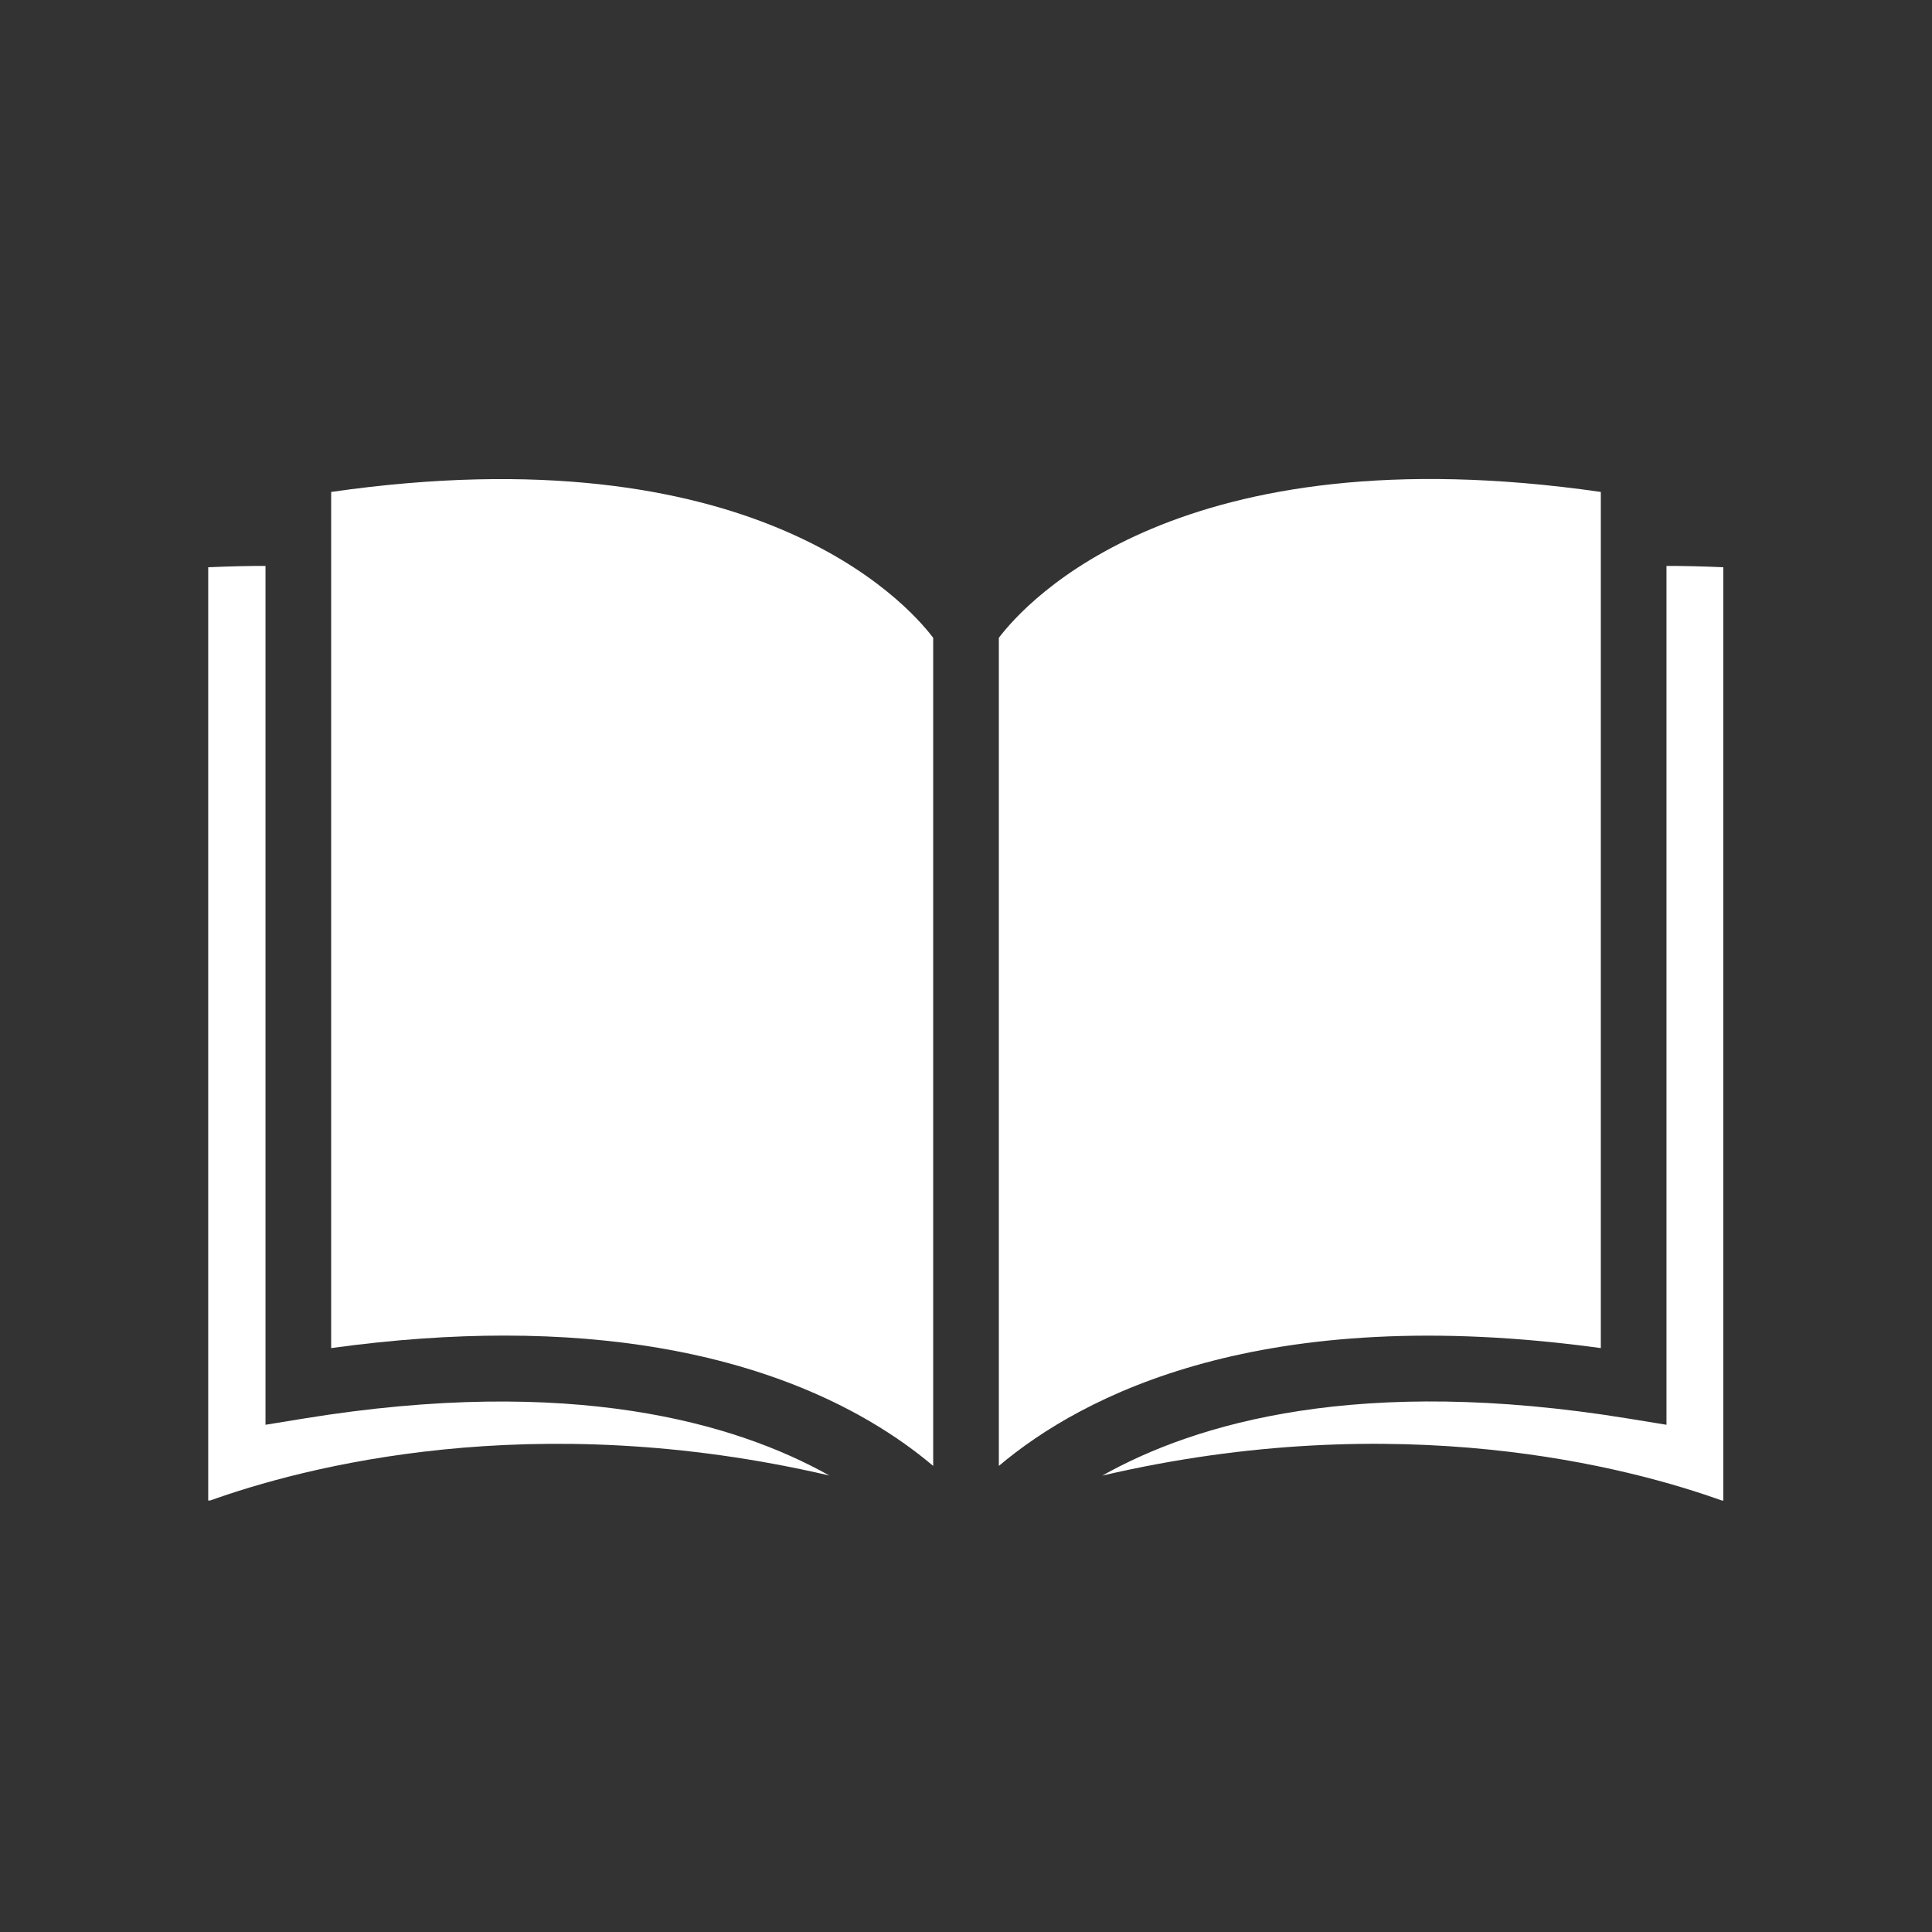 <svg xmlns="http://www.w3.org/2000/svg" xmlns:xlink="http://www.w3.org/1999/xlink" width="1080" zoomAndPan="magnify" viewBox="0 0 810 810" height="1080" preserveAspectRatio="xMidYMid meet" version="1.0"><rect x="0" y="0" width="810" height="810" fill="#333333" stroke="none"/><defs><clipPath id="d9ba317165"><path d="M 87.258 237 L 348 237 L 348 629.094 L 87.258 629.094 Z M 87.258 237 " clip-rule="nonzero"/></clipPath><clipPath id="c624e57900"><path d="M 462 237 L 722.508 237 L 722.508 629.094 L 462 629.094 Z M 462 237 " clip-rule="nonzero"/></clipPath></defs><g clip-path="url(#d9ba317165)"><path fill="#ffffff" d="M 87.297 629.387 C 127.051 615.02 223.086 589.609 347.711 618.617 C 308.316 596.543 239.668 576.434 127.285 594.738 L 111.312 597.344 L 111.312 237.277 C 104.855 237.227 96.301 237.422 87.297 237.828 L 87.297 629.387 " fill-opacity="1" fill-rule="nonzero"/></g><path fill="#ffffff" d="M 391.242 614.594 L 391.242 267.402 C 379.934 252.457 315.465 180.902 138.84 206.246 L 138.84 565.191 C 165.289 561.551 189.449 559.949 211.434 559.949 C 307.672 559.949 362.785 590.523 391.242 614.594 " fill-opacity="1" fill-rule="nonzero"/><g clip-path="url(#c624e57900)"><path fill="#ffffff" d="M 722.691 629.387 L 722.691 237.828 C 713.684 237.43 705.129 237.234 698.68 237.277 L 698.68 597.344 L 682.703 594.738 C 570.133 576.379 501.48 596.535 462.133 618.652 C 586.793 589.586 682.93 615.02 722.691 629.387 " fill-opacity="1" fill-rule="nonzero"/></g><path fill="#ffffff" d="M 671.152 565.191 L 671.152 206.246 C 494.441 180.816 430.219 252.297 418.77 267.41 L 418.77 614.594 C 453.734 585.039 528.98 545.699 671.152 565.191 " fill-opacity="1" fill-rule="nonzero"/></svg>